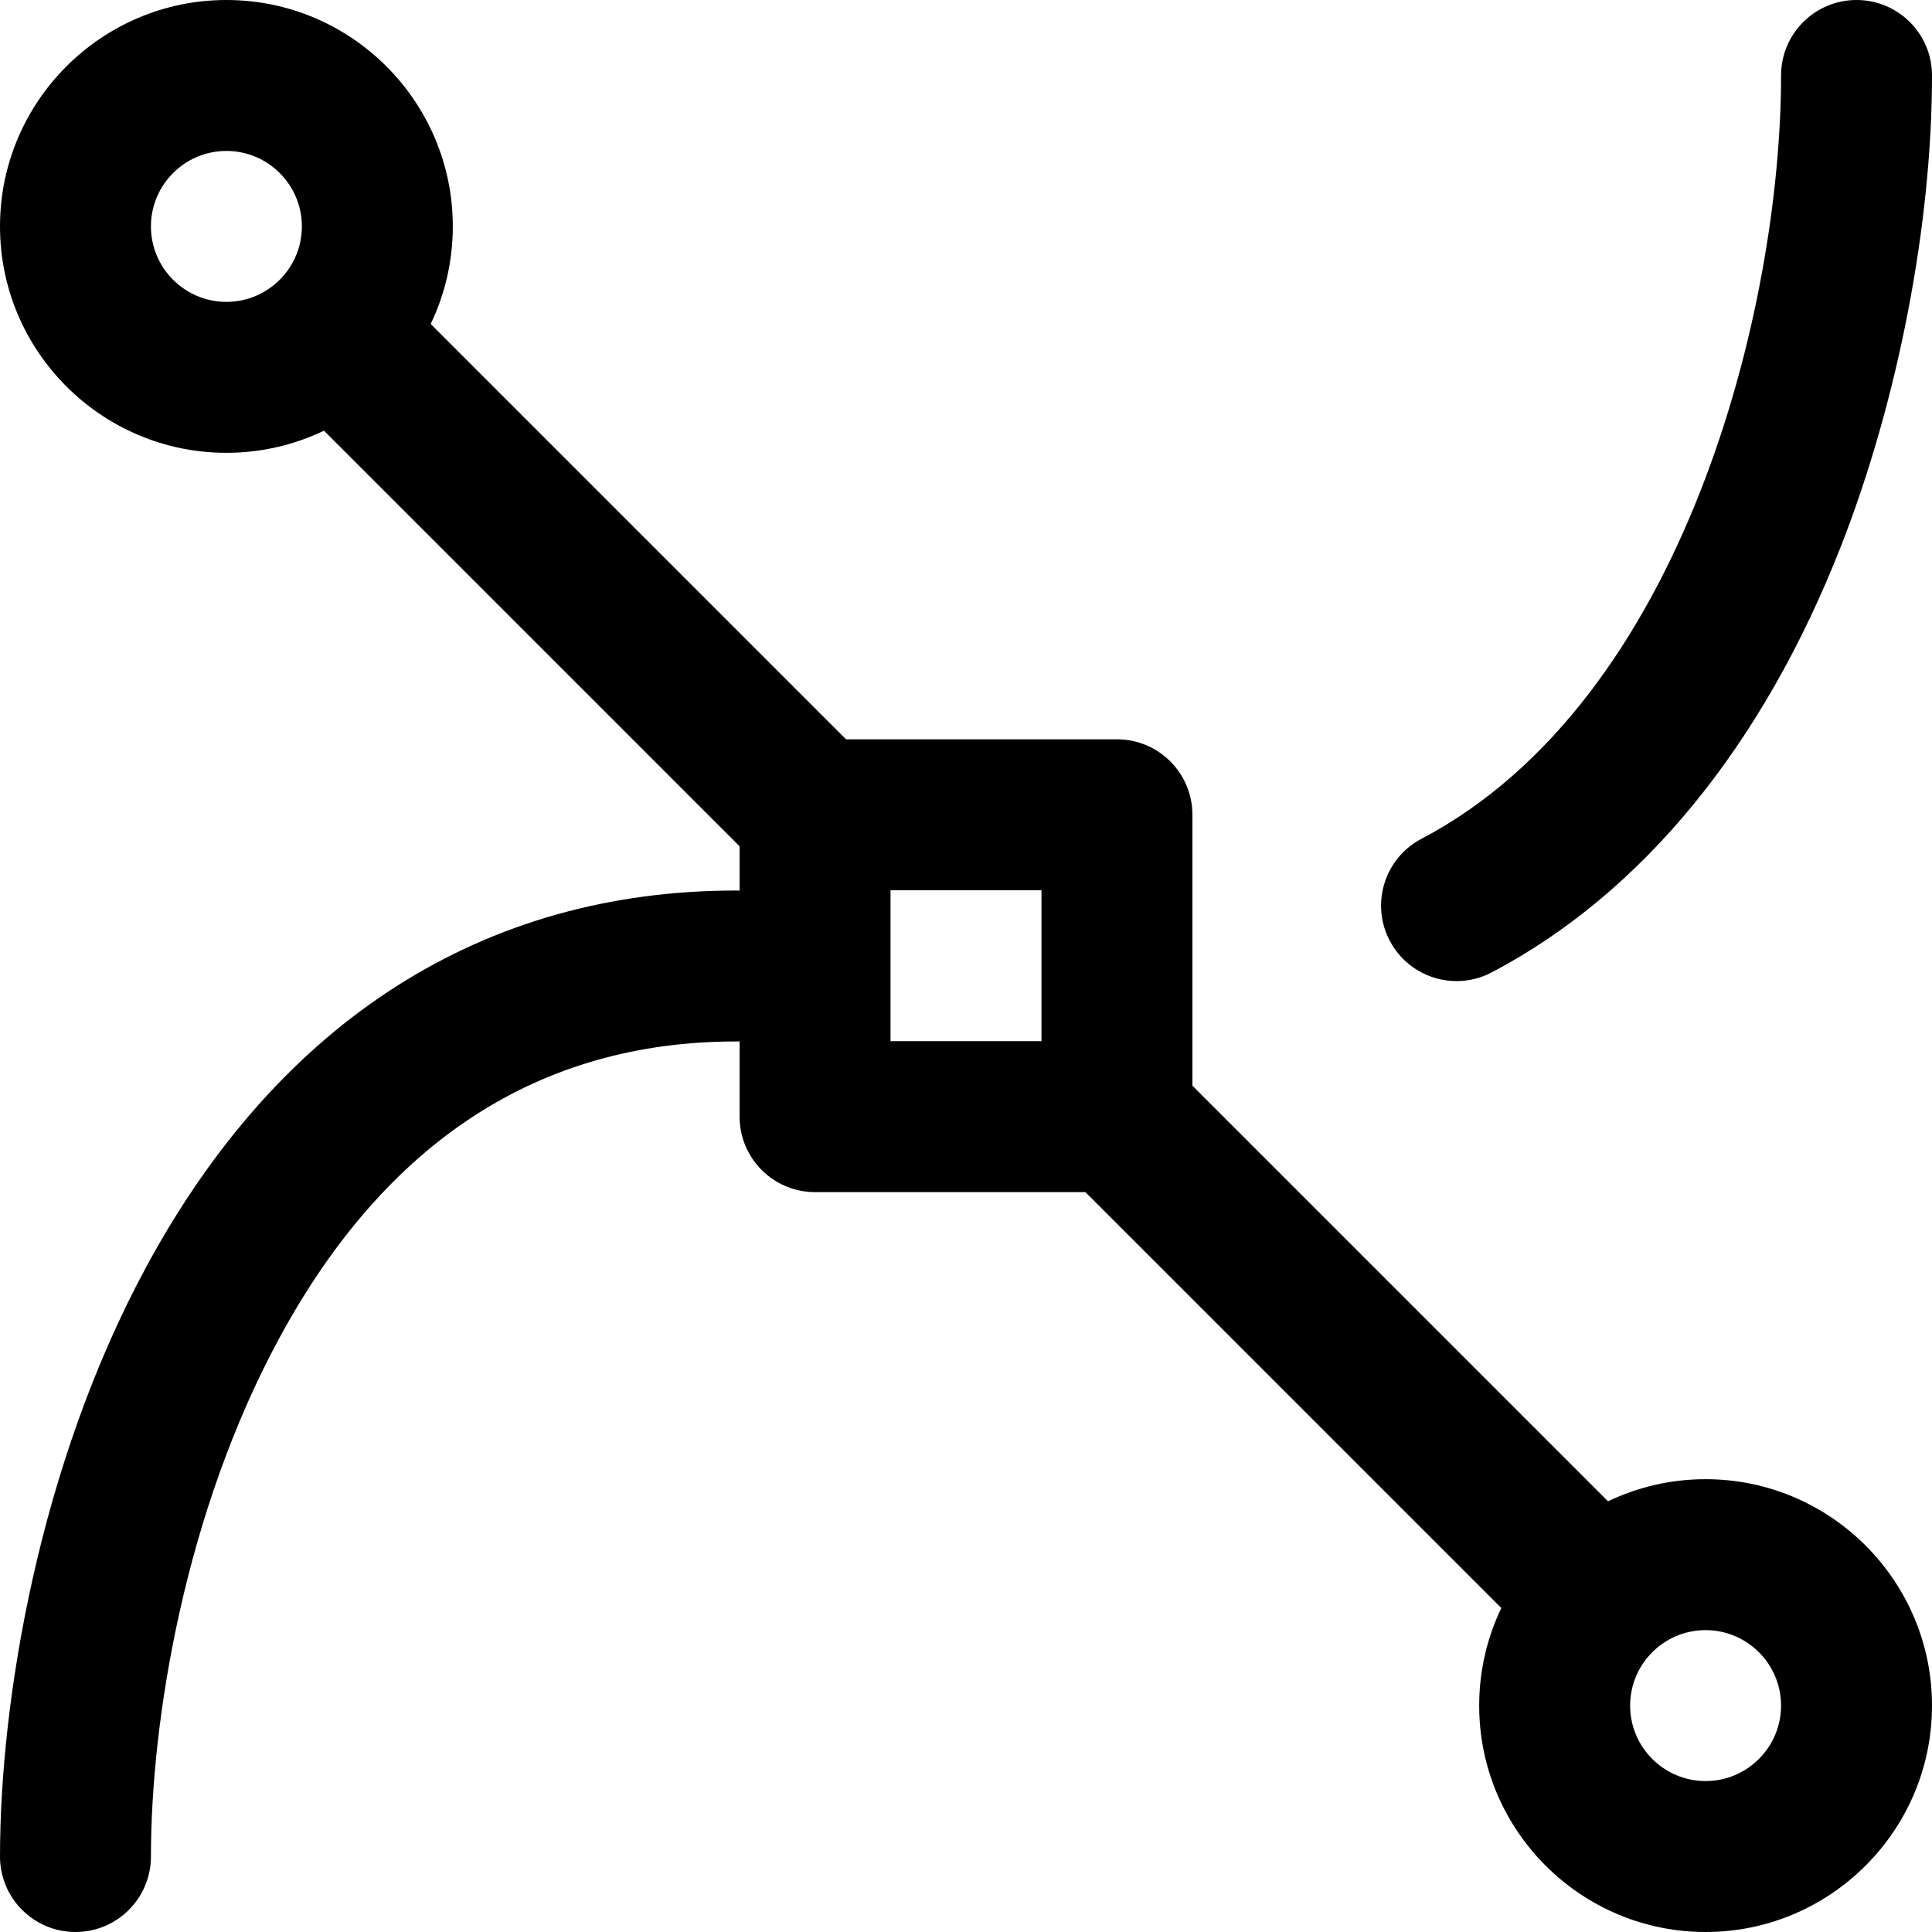 <?xml version="1.0" encoding="iso-8859-1"?>
<!-- Generator: Adobe Illustrator 19.0.0, SVG Export Plug-In . SVG Version: 6.00 Build 0)  -->
<svg version="1.1" id="Capa_1" xmlns="http://www.w3.org/2000/svg" xmlns:xlink="http://www.w3.org/1999/xlink" x="0px" y="0px"
	 viewBox="0 0 512 512" style="enable-background:new 0 0 512 512;" xml:space="preserve">
<g>
	<g>
		<path d="M452,392c-9.252,0-18.021,2.105-25.855,5.861L316,287.716v-71.793c0-11.046-8.954-20-20-20h-71.793L114.139,85.855
			C117.895,78.021,120,69.252,120,60c0-33.084-26.916-60-60-60S0,26.916,0,60s26.916,60,60,60c9.252,0,18.021-2.105,25.855-5.861
			L196,224.284v11.741c-0.331-0.016-0.665-0.025-1-0.025c-66.83,0-120.801,34.384-156.081,99.434C10.224,388.343,0,451.002,0,492
			c0,11.046,8.954,20,20,20s20-8.954,20-20c0-36.091,8.953-91.165,34.081-137.496C102.332,302.413,143.015,276,195,276
			c0.335,0,0.669-0.008,1-0.025v19.948c0,11.046,8.954,20,20,20h71.639l110.223,110.223C394.105,433.979,392,442.748,392,452
			c0,33.084,26.916,60,60,60s60-26.916,60-60S485.084,392,452,392z M60,80c-11.028,0-20-8.972-20-20s8.972-20,20-20s20,8.972,20,20
			S71.028,80,60,80z M276,275.923h-40v-40h40V275.923z M452,472c-11.028,0-20-8.972-20-20s8.972-20,20-20s20,8.972,20,20
			S463.028,472,452,472z"/>
	</g>
</g>
<g>
	<g>
		<path d="M492,0c-11.046,0-20,8.954-20,20c0,61.175-25.382,165.532-95.308,202.298c-9.776,5.14-13.535,17.233-8.395,27.01
			c3.58,6.807,10.528,10.696,17.72,10.696c3.137,0,6.321-0.74,9.291-2.302c39.803-20.928,71.809-59.976,92.555-112.924
			C502.977,106.203,512,59.558,512,20C512,8.954,503.046,0,492,0z"/>
	</g>
</g>
<g>
</g>
<g>
</g>
<g>
</g>
<g>
</g>
<g>
</g>
<g>
</g>
<g>
</g>
<g>
</g>
<g>
</g>
<g>
</g>
<g>
</g>
<g>
</g>
<g>
</g>
<g>
</g>
<g>
</g>
</svg>
